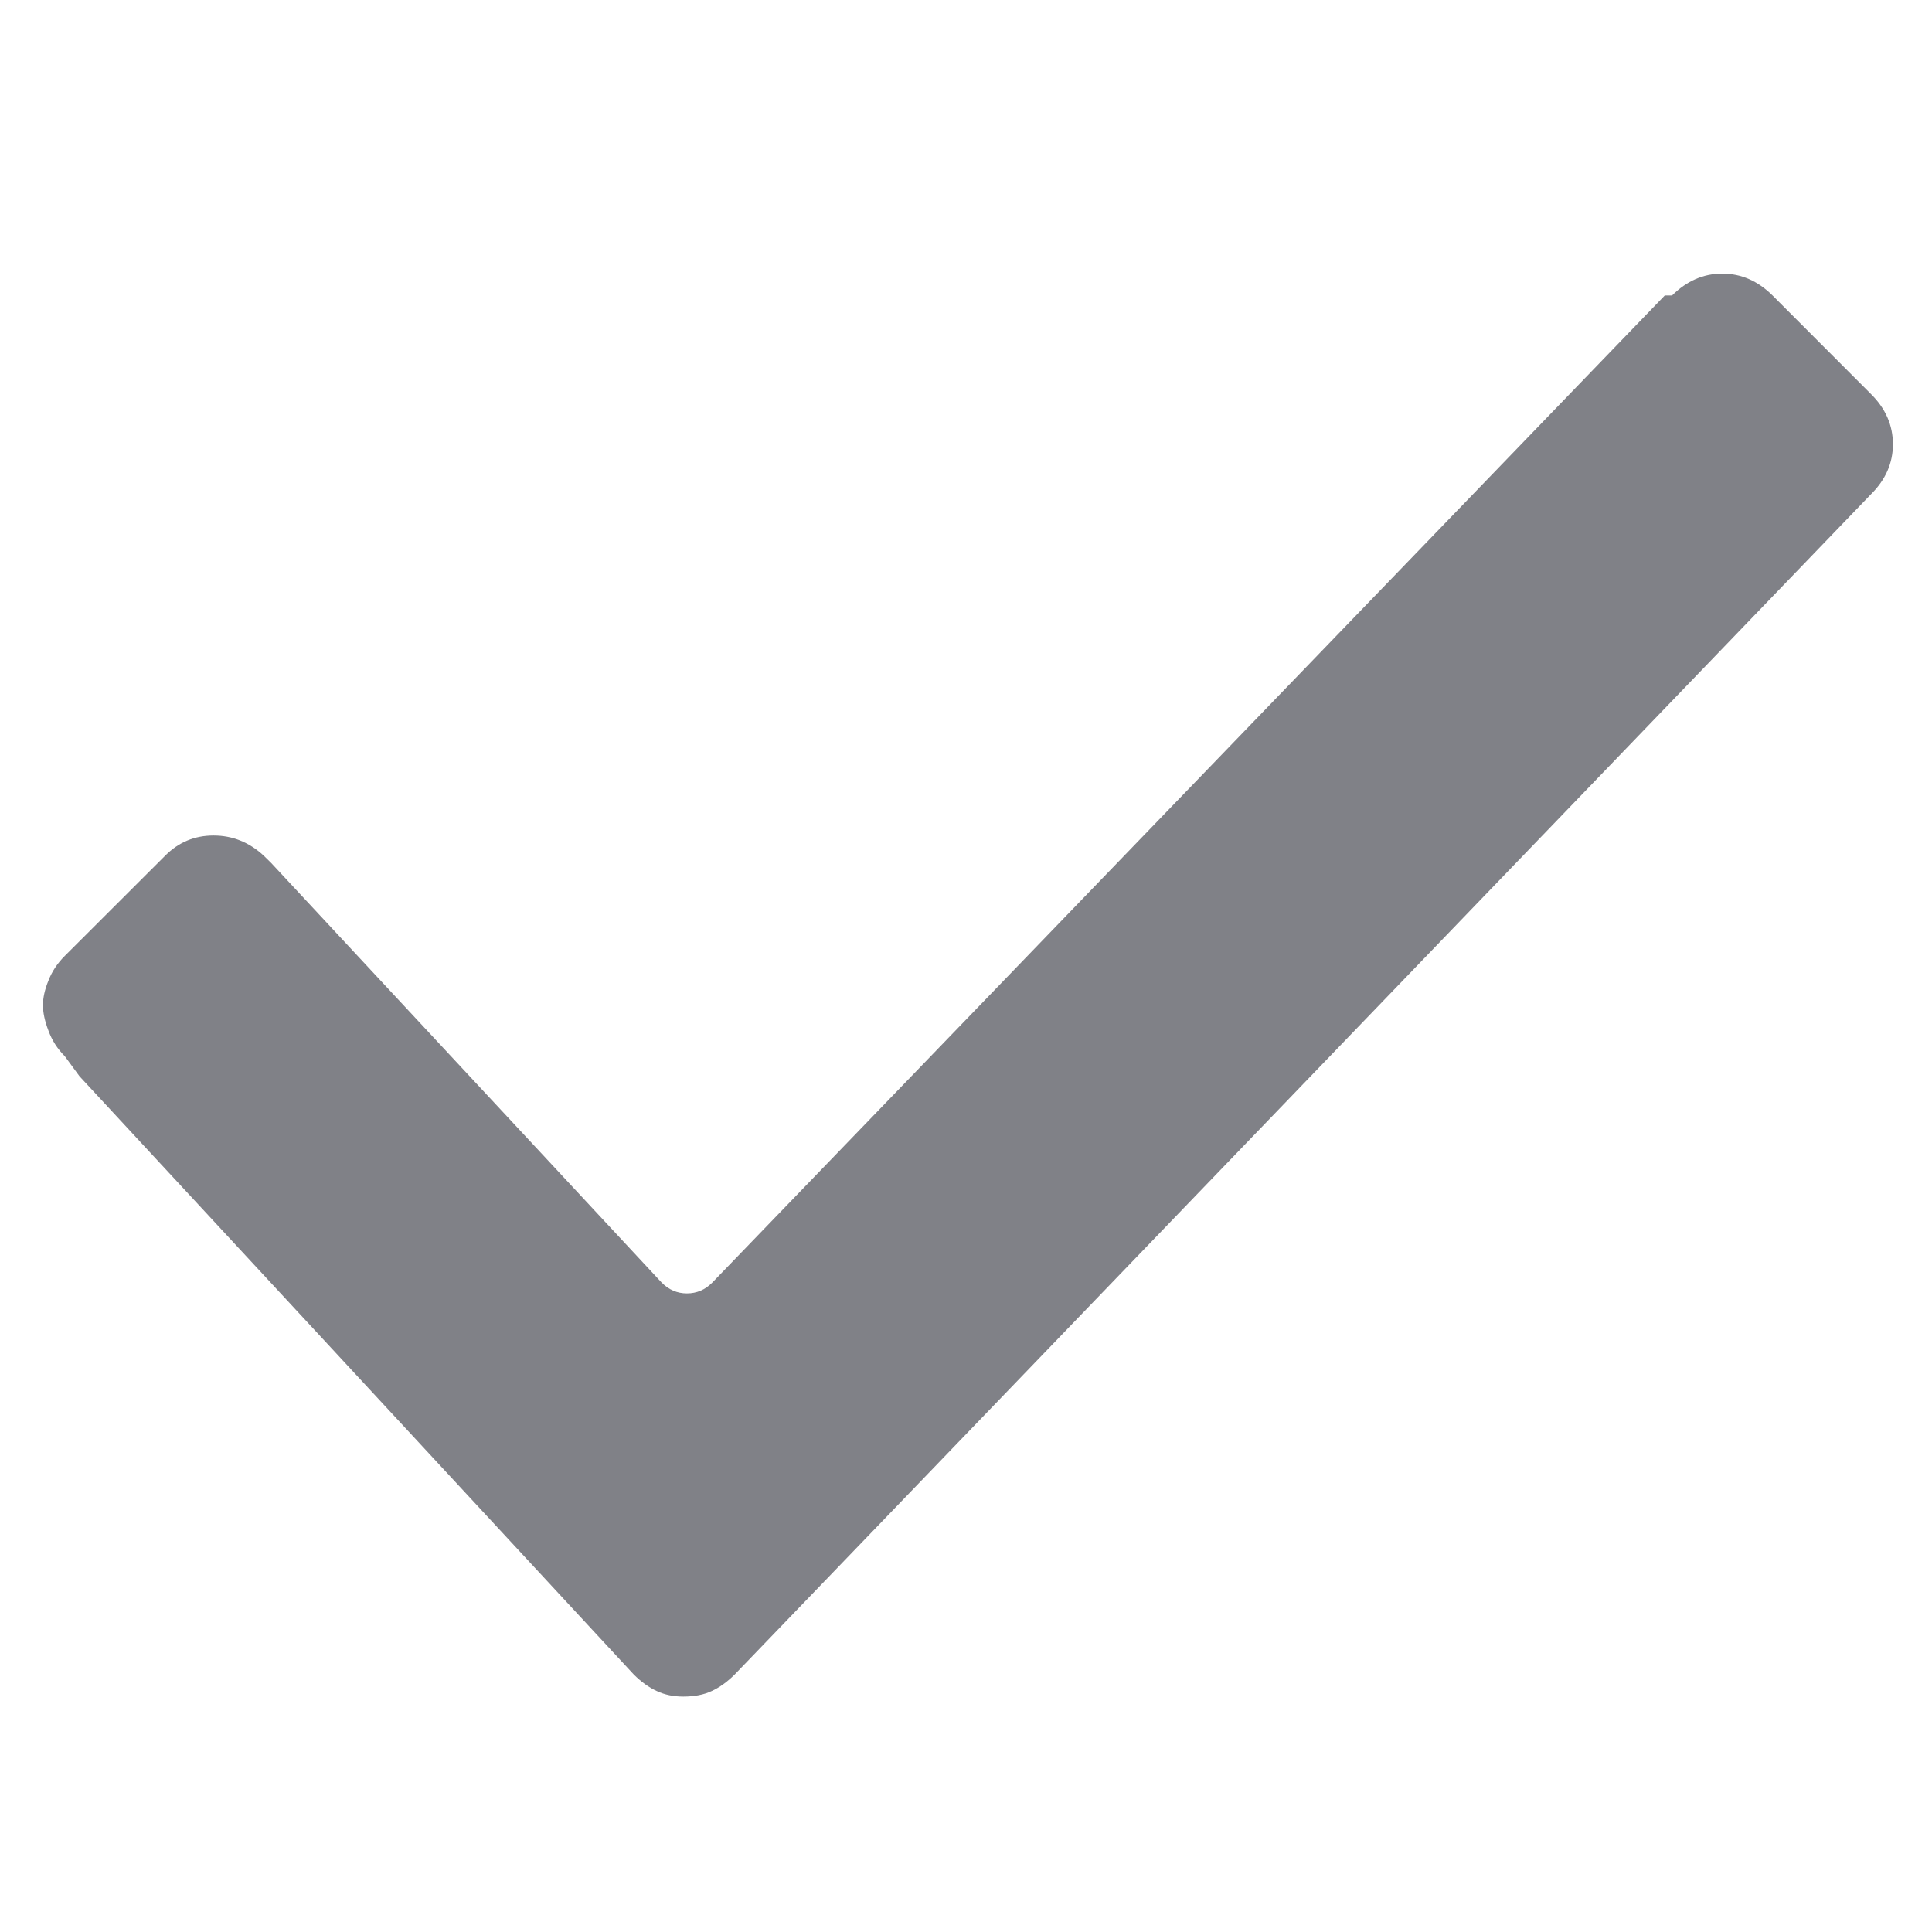 <svg width="13" height="13" viewBox="0 0 13 13" fill="none" xmlns="http://www.w3.org/2000/svg">
<path d="M12.589 2.651L11.927 1.988C11.828 1.89 11.716 1.841 11.589 1.841C11.462 1.841 11.35 1.89 11.251 1.988H11.202L4.794 8.629C4.745 8.679 4.688 8.703 4.622 8.703C4.557 8.703 4.5 8.679 4.451 8.629L1.824 5.806L1.774 5.757C1.676 5.667 1.564 5.622 1.437 5.622C1.31 5.622 1.202 5.667 1.112 5.757L0.436 6.432C0.387 6.481 0.35 6.536 0.326 6.598C0.301 6.659 0.289 6.714 0.289 6.764C0.289 6.813 0.301 6.87 0.326 6.935C0.35 7.001 0.387 7.058 0.436 7.107L0.535 7.242L4.266 11.269C4.316 11.318 4.367 11.355 4.42 11.379C4.473 11.404 4.532 11.416 4.598 11.416C4.671 11.416 4.735 11.404 4.788 11.379C4.841 11.355 4.892 11.318 4.942 11.269L12.589 3.326C12.688 3.228 12.737 3.116 12.737 2.989C12.737 2.862 12.688 2.749 12.589 2.651Z" fill="#808187"/>
</svg>
